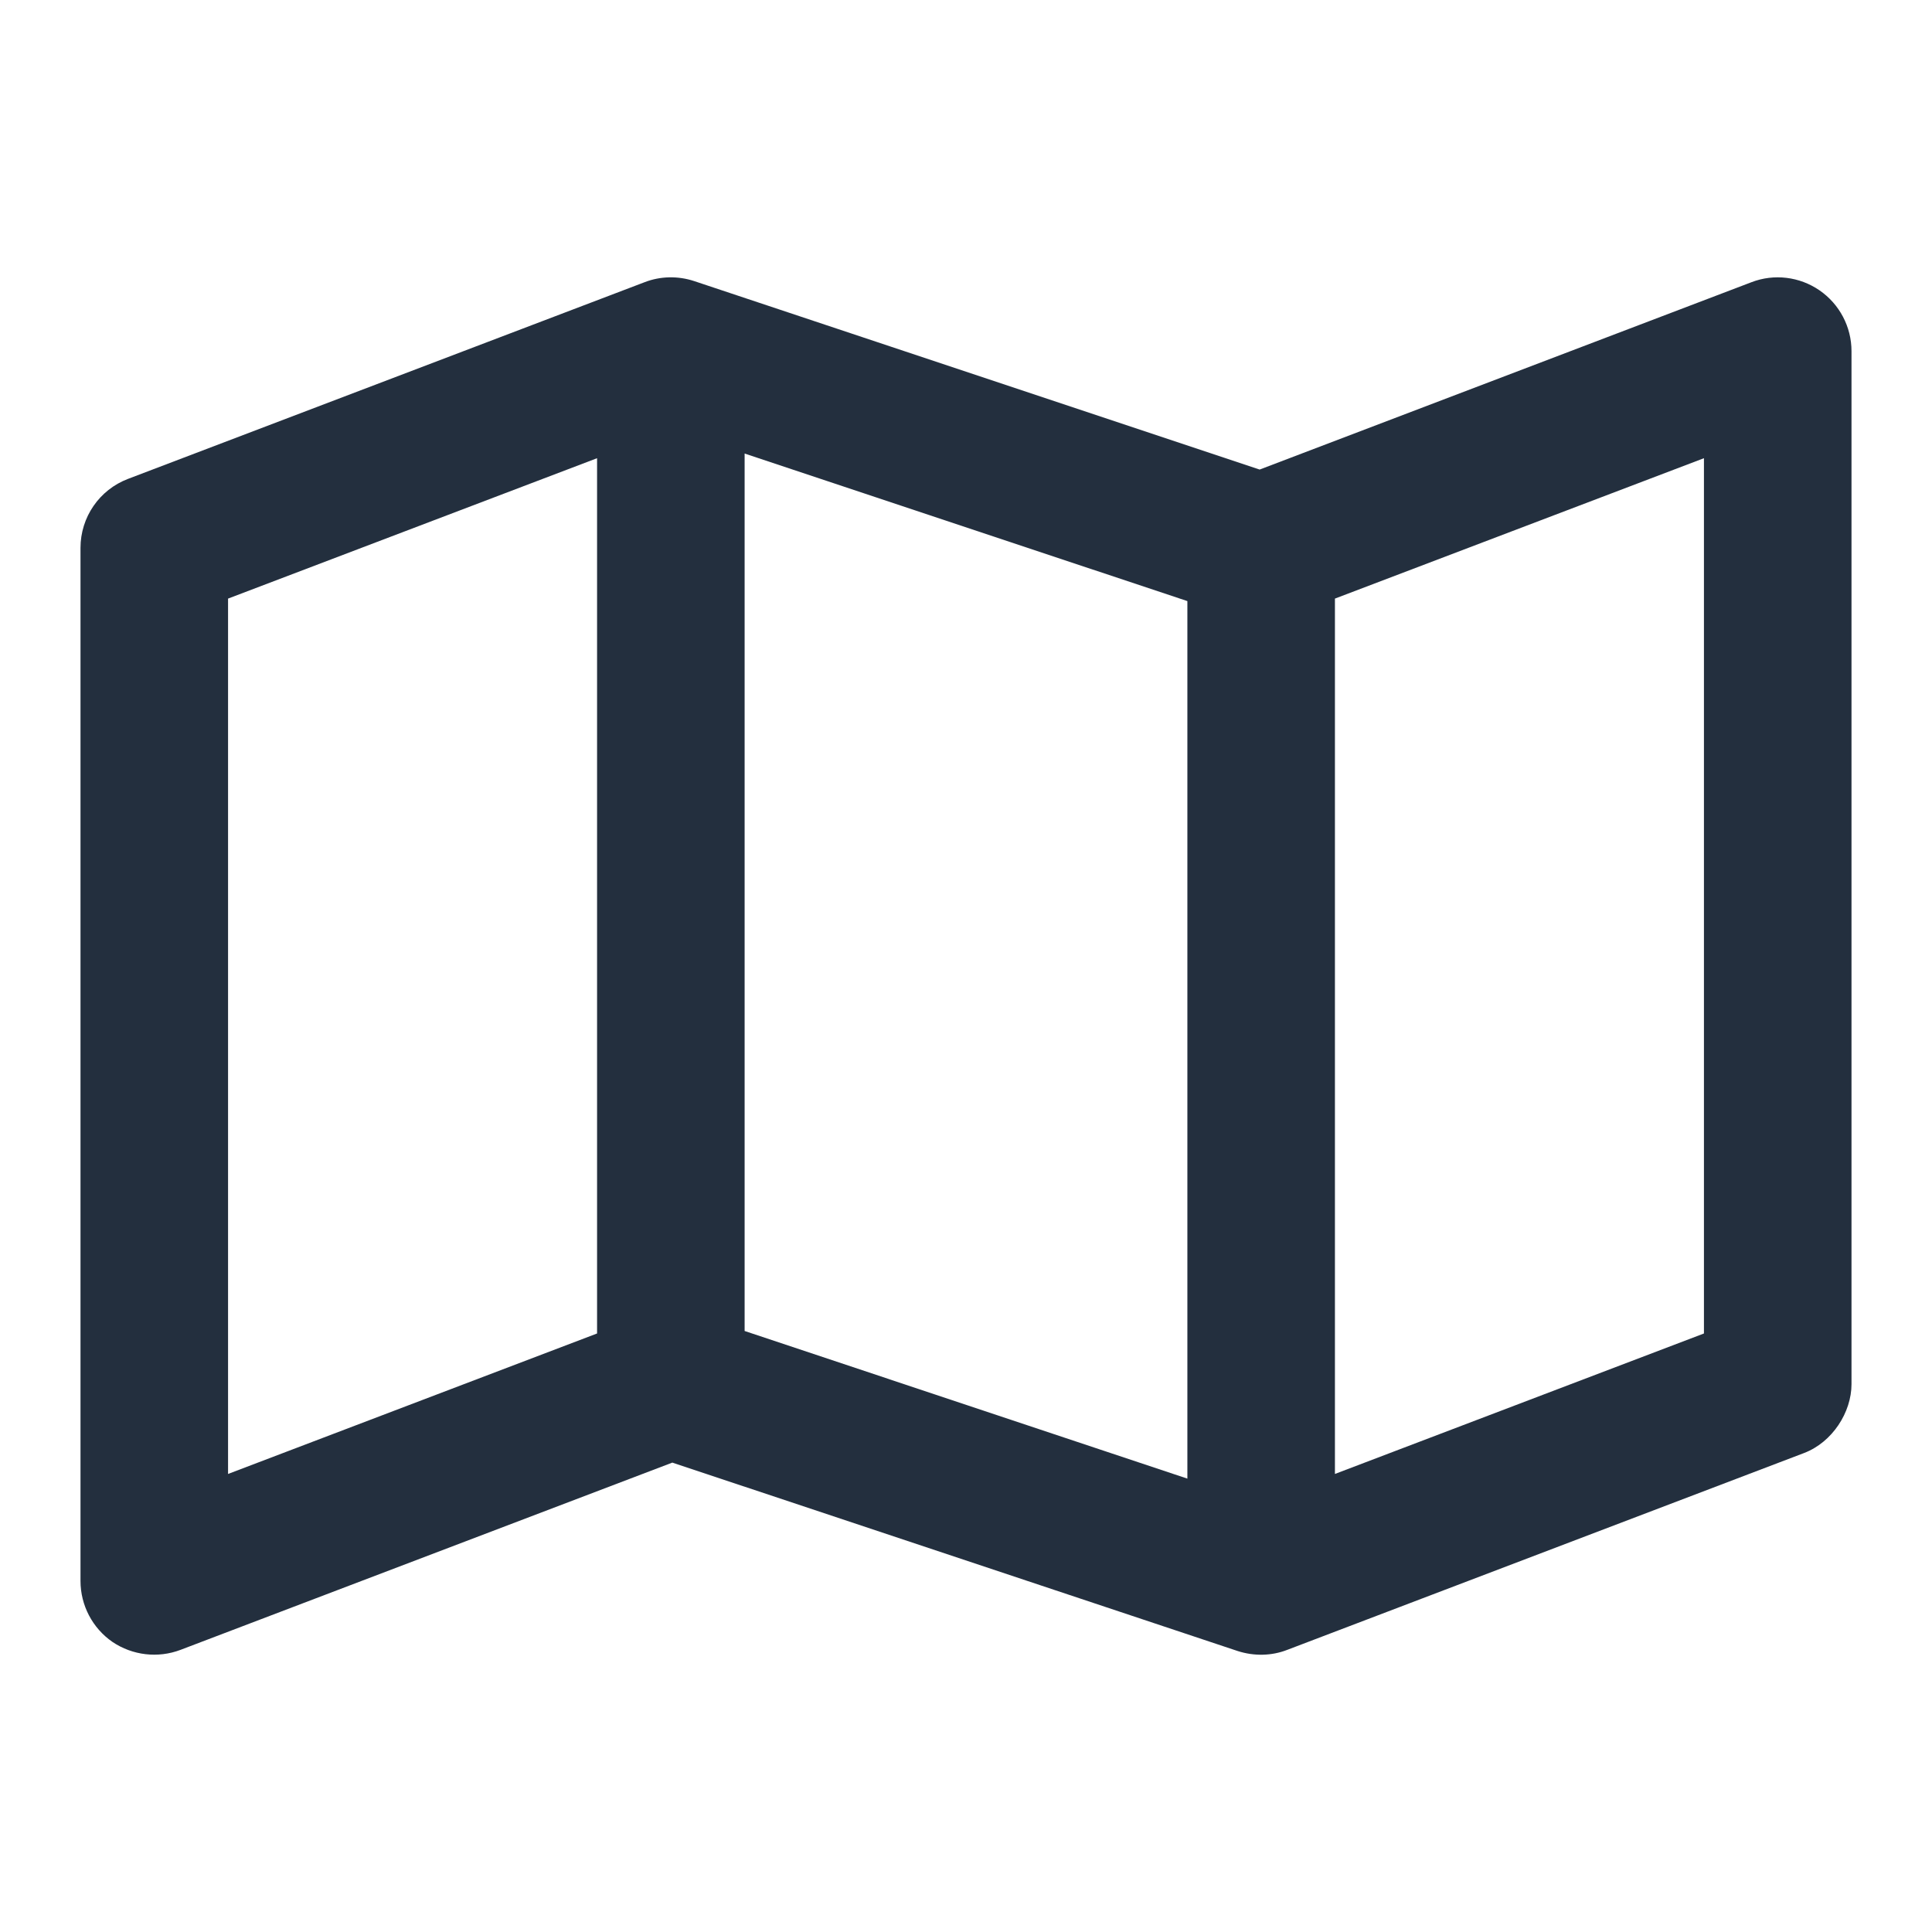 <?xml version="1.0" encoding="UTF-8"?>
<svg width="24px" height="24px" viewBox="0 0 24 24" version="1.1" xmlns="http://www.w3.org/2000/svg" xmlns:xlink="http://www.w3.org/1999/xlink">
    <title>icon-map</title>
    <g id="UI-Kit" stroke="none" stroke-width="1" fill="none" fill-rule="evenodd">
        <g id="Icons" transform="translate(-88, -112)" fill="#232F3E">
            <g id="Row-1" transform="translate(40, 112)">
                <g id="Icon/map" transform="translate(49, 3.445)">
                    <path d="M21.603,0.162 C21.851,0.333 22,0.615 22,0.917 L22,13.75 C22,14.098 21.763,14.472 21.408,14.606 L14.991,17.05 C14.797,17.126 14.579,17.13 14.376,17.065 L7.352,14.724 L1.243,17.05 C0.961,17.157 0.645,17.119 0.396,16.951 C0.148,16.779 0,16.496 0,16.194 L0,3.361 C0,2.979 0.235,2.639 0.59,2.504 L7.009,0.06 C7.203,-0.015 7.421,-0.02 7.624,0.047 L14.648,2.388 L20.759,0.06 C21.038,-0.047 21.355,-0.009 21.603,0.162 L21.603,0.162 Z M1.833,14.865 L6.417,13.12 L6.417,2.247 L1.833,3.991 L1.833,14.865 Z M13.75,4.022 L8.25,2.189 L8.25,13.089 L13.75,14.923 L13.75,4.022 Z M15.583,14.865 L20.167,13.12 L20.167,2.247 L15.583,3.991 L15.583,14.865 Z" id="🎨-Icon-Сolor"></path>
                </g>
            </g>
        </g>
    </g>
</svg>